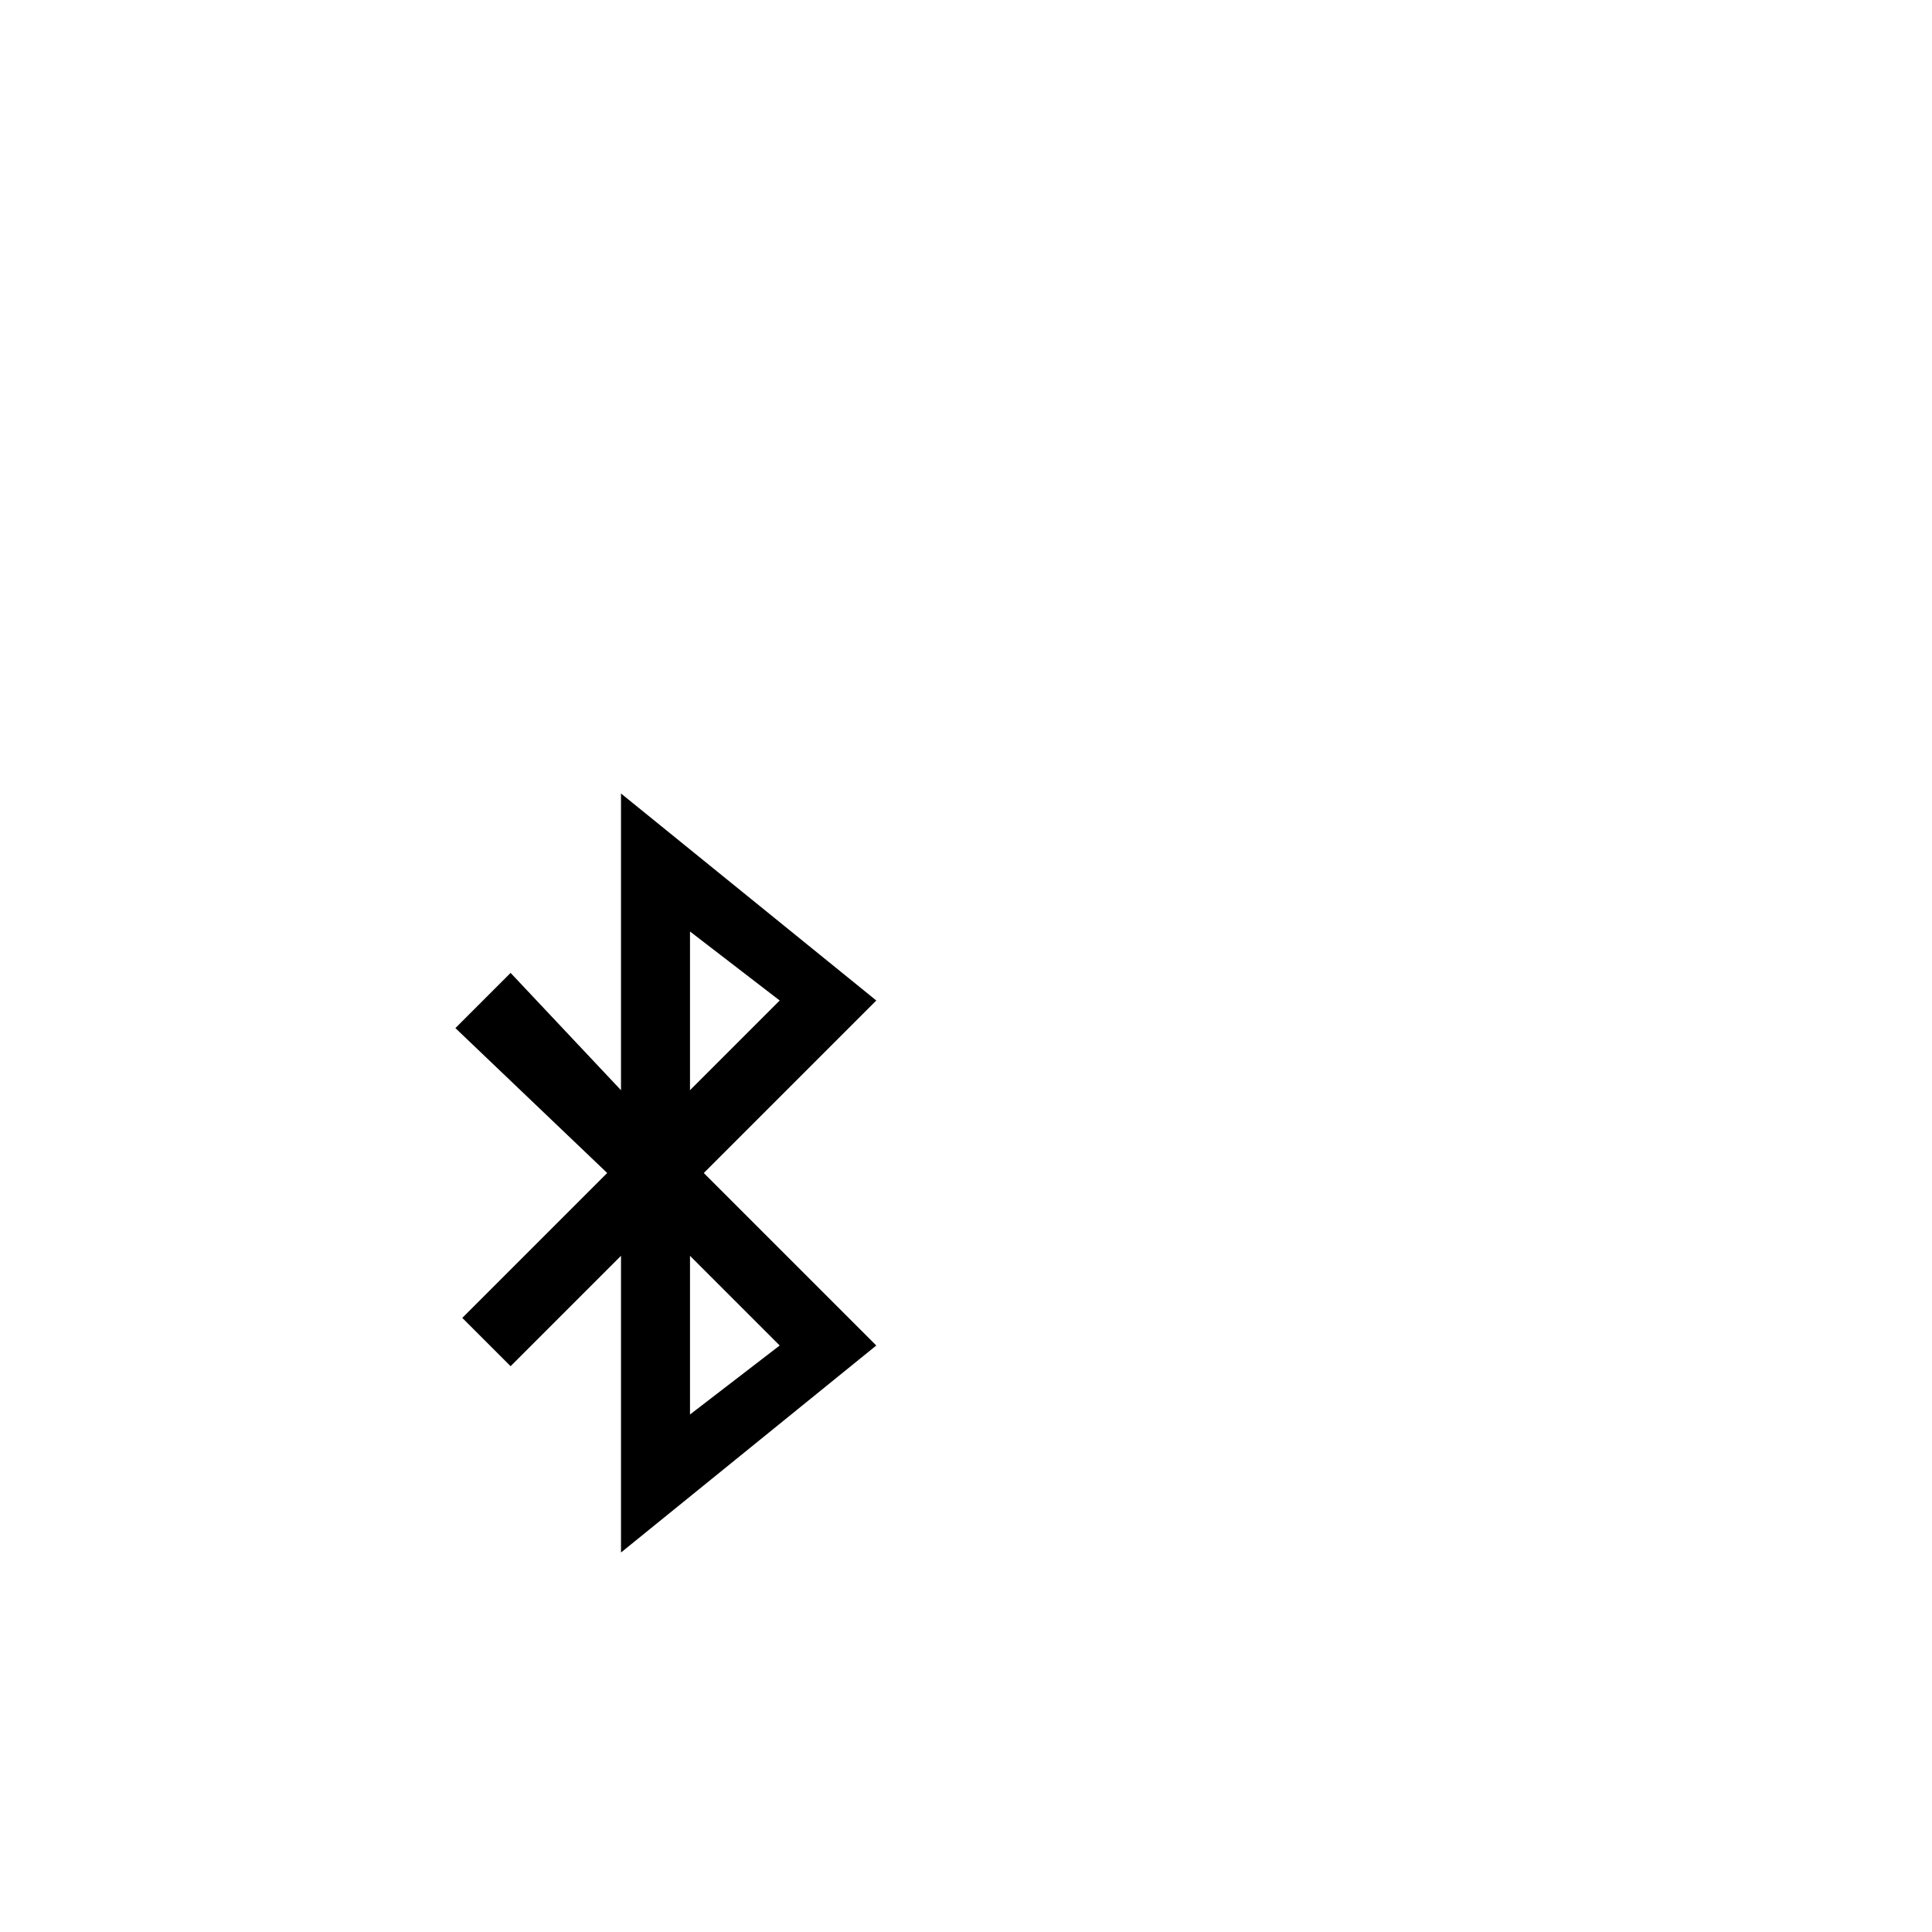 <svg width="64" height="64" viewBox="0 0 1792 1792" xmlns="http://www.w3.org/2000/svg"><path d="M812.8 928L576 736v275.2L473.6 902.4l-51.2 51.2L563.2 1088l-134.4 134.4 44.8 44.8L576 1164.8V1440l236.8-192-160-160 160-160zM640 864l83.2 64-83.2 83.2V864zm83.2 384l-83.2 64v-147.2l83.2 83.2z"/></svg>